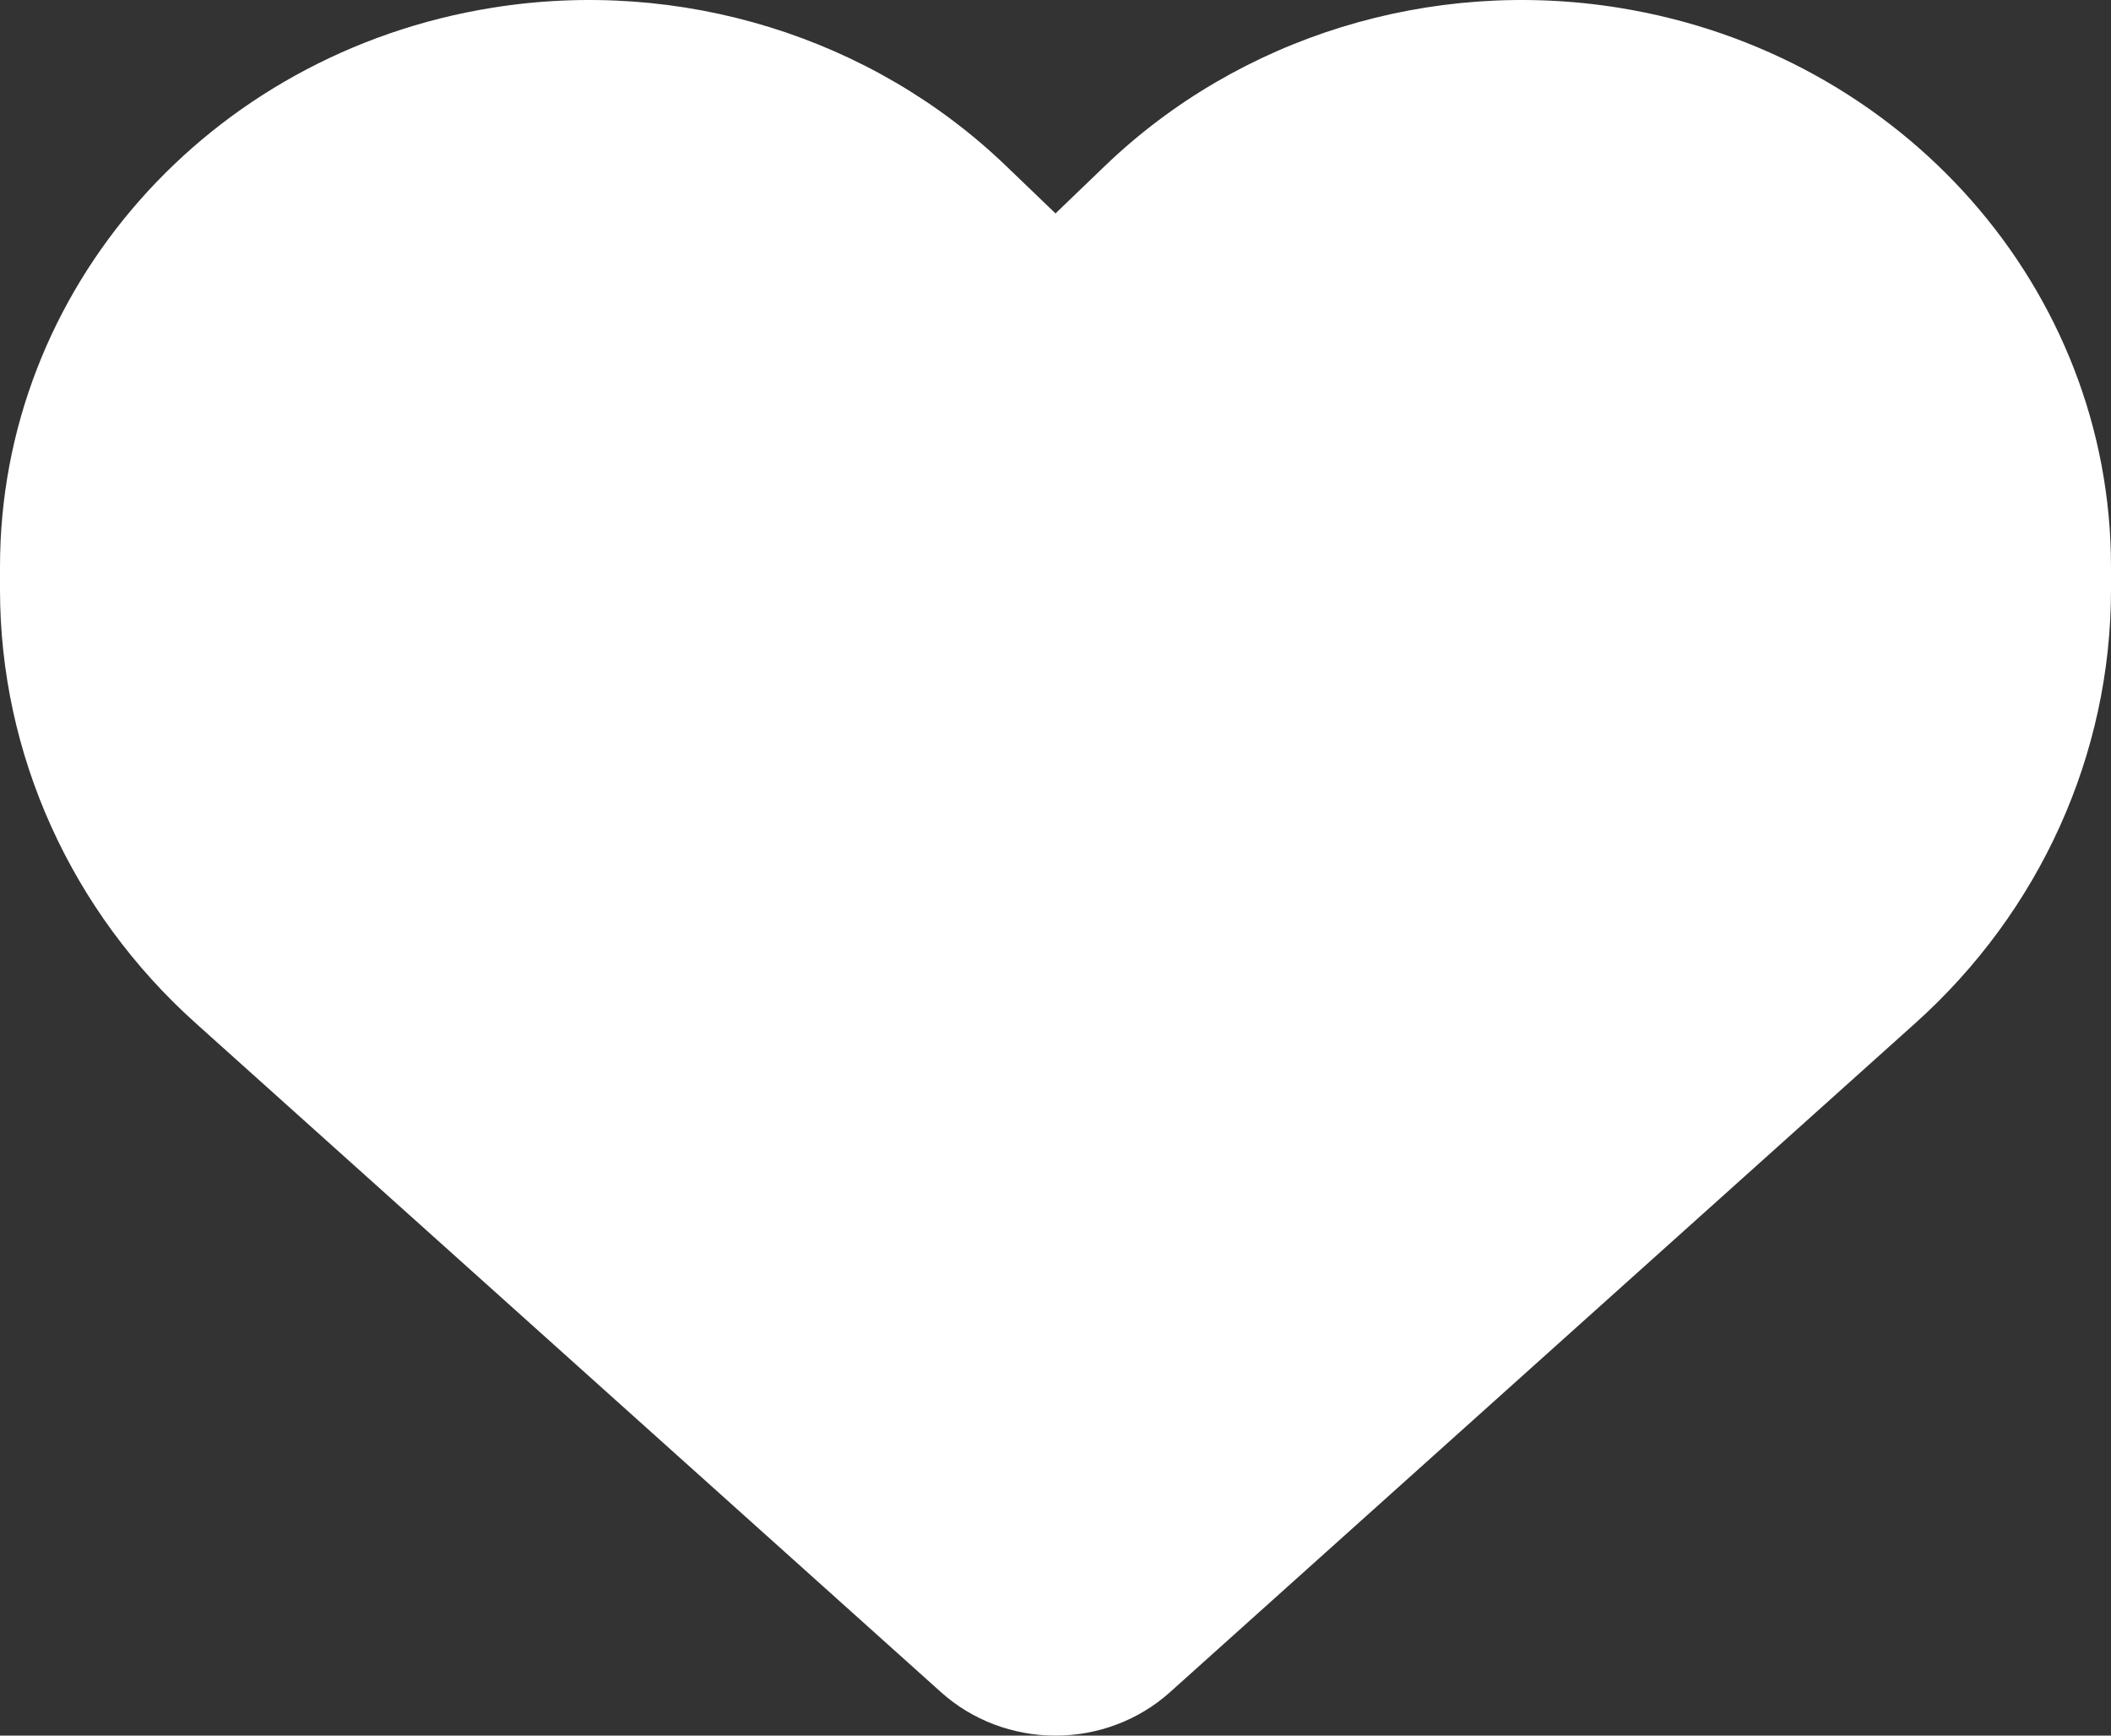 <svg width="45" height="37" viewBox="0 0 45 37" fill="none" xmlns="http://www.w3.org/2000/svg">
<rect x="0" y="0" width="45" height="37" fill="#333333" stroke="none"/>
<path d="M4.184 21.823L20.065 36.079C20.725 36.67 21.595 37 22.5 37C23.405 37 24.275 36.67 24.935 36.079L40.816 21.823C43.488 19.432 45 16.077 45 12.57V12.08C45 6.173 40.562 1.137 34.506 0.165C30.498 -0.478 26.42 0.782 23.555 3.536L22.5 4.55L21.445 3.536C18.58 0.782 14.502 -0.478 10.494 0.165C4.438 1.137 0 6.173 0 12.08V12.57C0 16.077 1.512 19.432 4.184 21.823Z" fill="white"/>
</svg>
